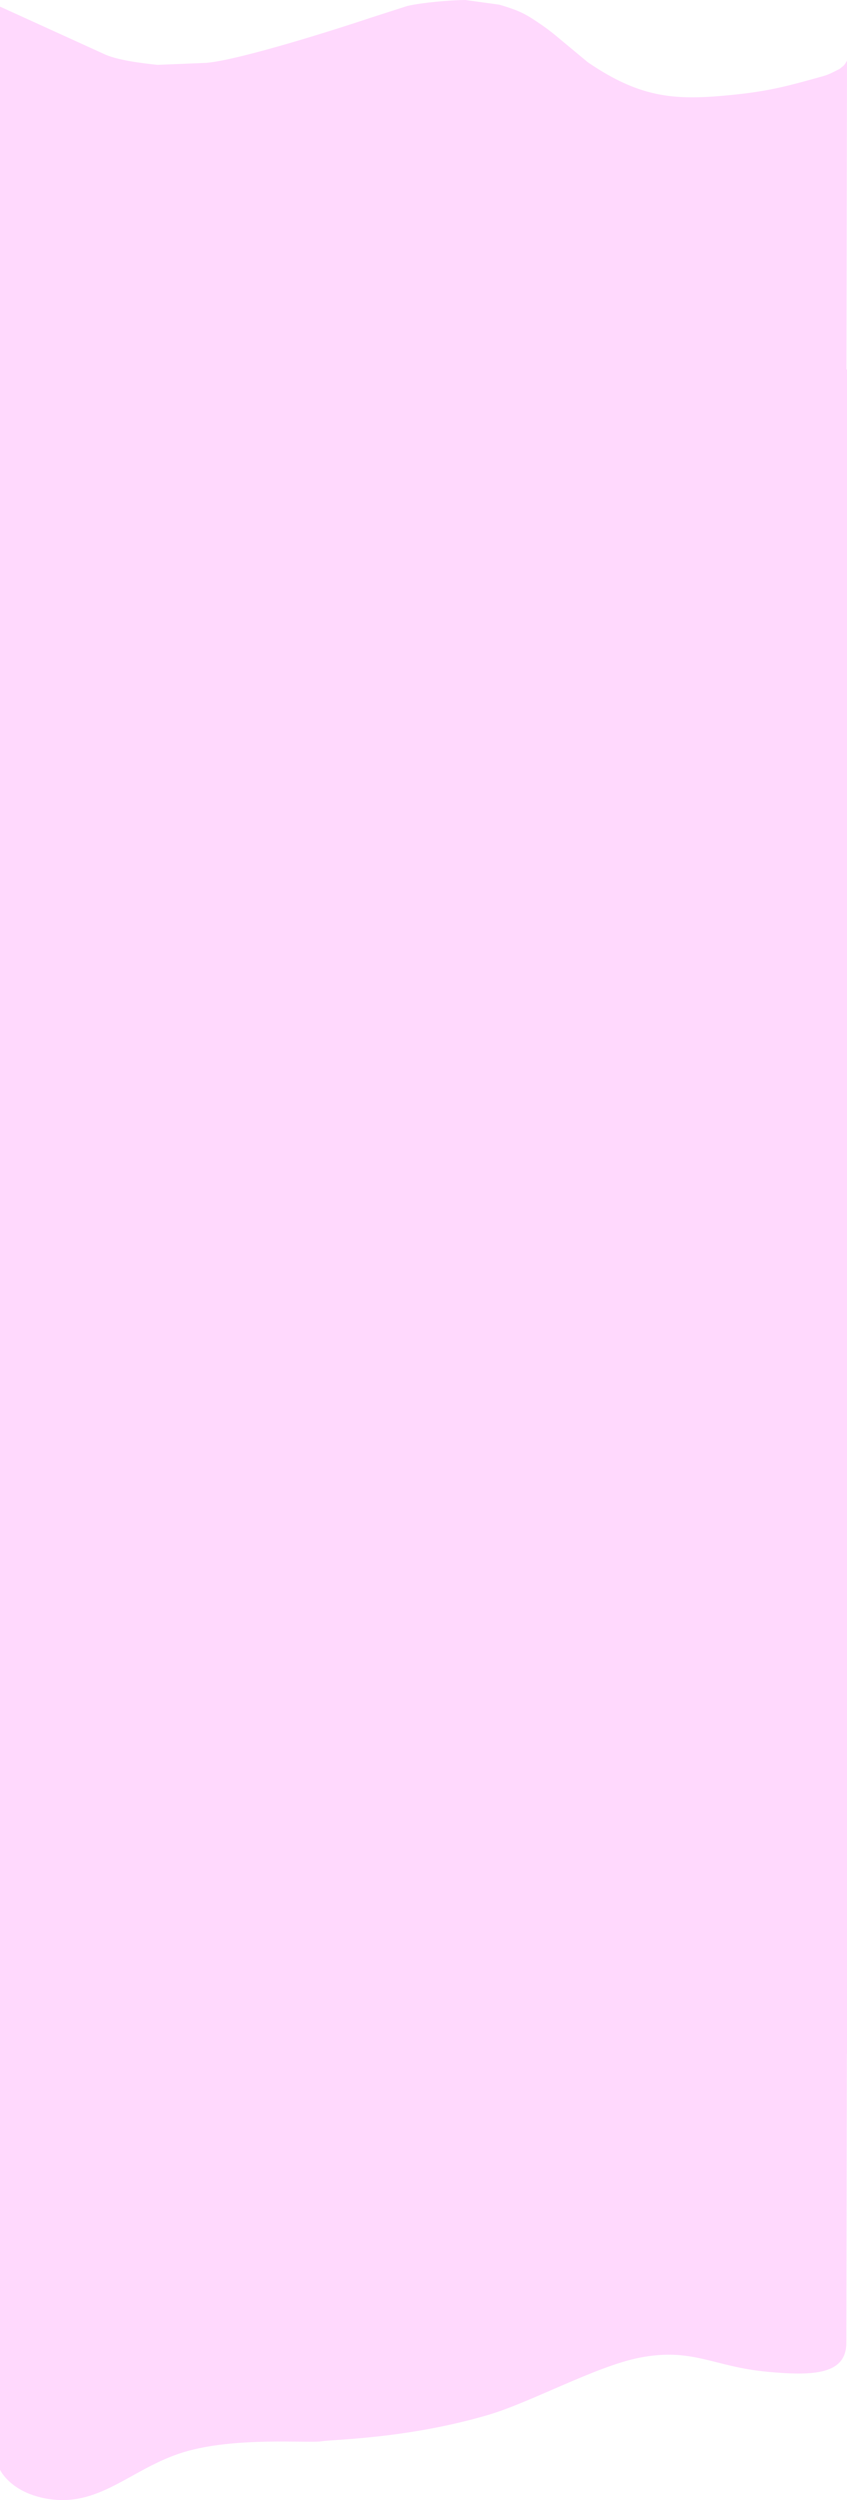 <?xml version="1.0" encoding="UTF-8"?>
<svg id="Layer_2" data-name="Layer 2" xmlns="http://www.w3.org/2000/svg" width="390" height="1150.37" viewBox="0 0 390 1150.37">
  <defs>
    <style>
      .cls-1 {
        fill: #ffd9fd;
        stroke-width: 0px;
      }
    </style>
  </defs>
  <g id="Layer_1-2" data-name="Layer 1">
    <g>
      <path class="cls-1" d="M388.17,30.44c.91-.61,1.83-2.73,1.83-2.44l-.3,165.93c0,14.61-14.75,15.43-36.53,13.4-24.86-2.32-34.3-11.26-58.81-6.44-19.9,3.91-50.06,20.57-69.53,26.29-37.4,10.99-70.9,11.22-76.83,12.16-5.93.94-39.77-2.18-63.37,4.98-24.58,7.45-39.12,26.3-64.27,21.2-15.98-3.24-20.36-13.12-20.36-13.12V3.04l47.49,21.62c6.11,3.05,17.94,4.42,24.96,5.18l22.53-.91c15.23-1.29,60.22-15.56,75.5-20.7l17.05-5.48c6.67-1.56,19.94-2.74,26.79-2.74l15.53,2.13c9.98,2.89,12.81,4.71,19.38,9.21,2.32,1.59,4.58,3.29,6.74,5.09l14.67,12.19c24.96,17.05,41.1,17.66,67.59,14.92,16.6-1.72,25.57-4.26,40.8-8.52,2.89-.81,4.57-1.83,7.61-3.35"/>
      <path class="cls-1" d="M388.17,914.44c.91-.61,1.83-2.73,1.83-2.44l-.3,165.93c0,14.61-14.75,15.43-36.53,13.4-24.86-2.32-34.3-11.26-58.81-6.44-19.9,3.91-50.06,20.57-69.53,26.29-37.4,10.99-70.9,11.22-76.83,12.16-5.93.94-39.77-2.18-63.37,4.98-24.58,7.45-39.12,26.3-64.27,21.2-15.98-3.24-20.36-13.12-20.36-13.12v-249.34l47.49,21.62c6.11,3.05,17.94,4.42,24.96,5.18l22.53-.91c15.23-1.29,60.22-15.56,75.5-20.7l17.05-5.48c6.67-1.56,19.94-2.74,26.79-2.74l15.53,2.13c9.98,2.89,12.81,4.71,19.38,9.21,2.32,1.59,4.58,3.29,6.74,5.09l14.67,12.19c24.96,17.05,41.1,17.66,67.59,14.92,16.6-1.72,25.57-4.26,40.8-8.52,2.89-.81,4.57-1.83,7.61-3.35"/>
      <rect class="cls-1" y="170" width="390" height="775"/>
    </g>
  </g>
</svg>
